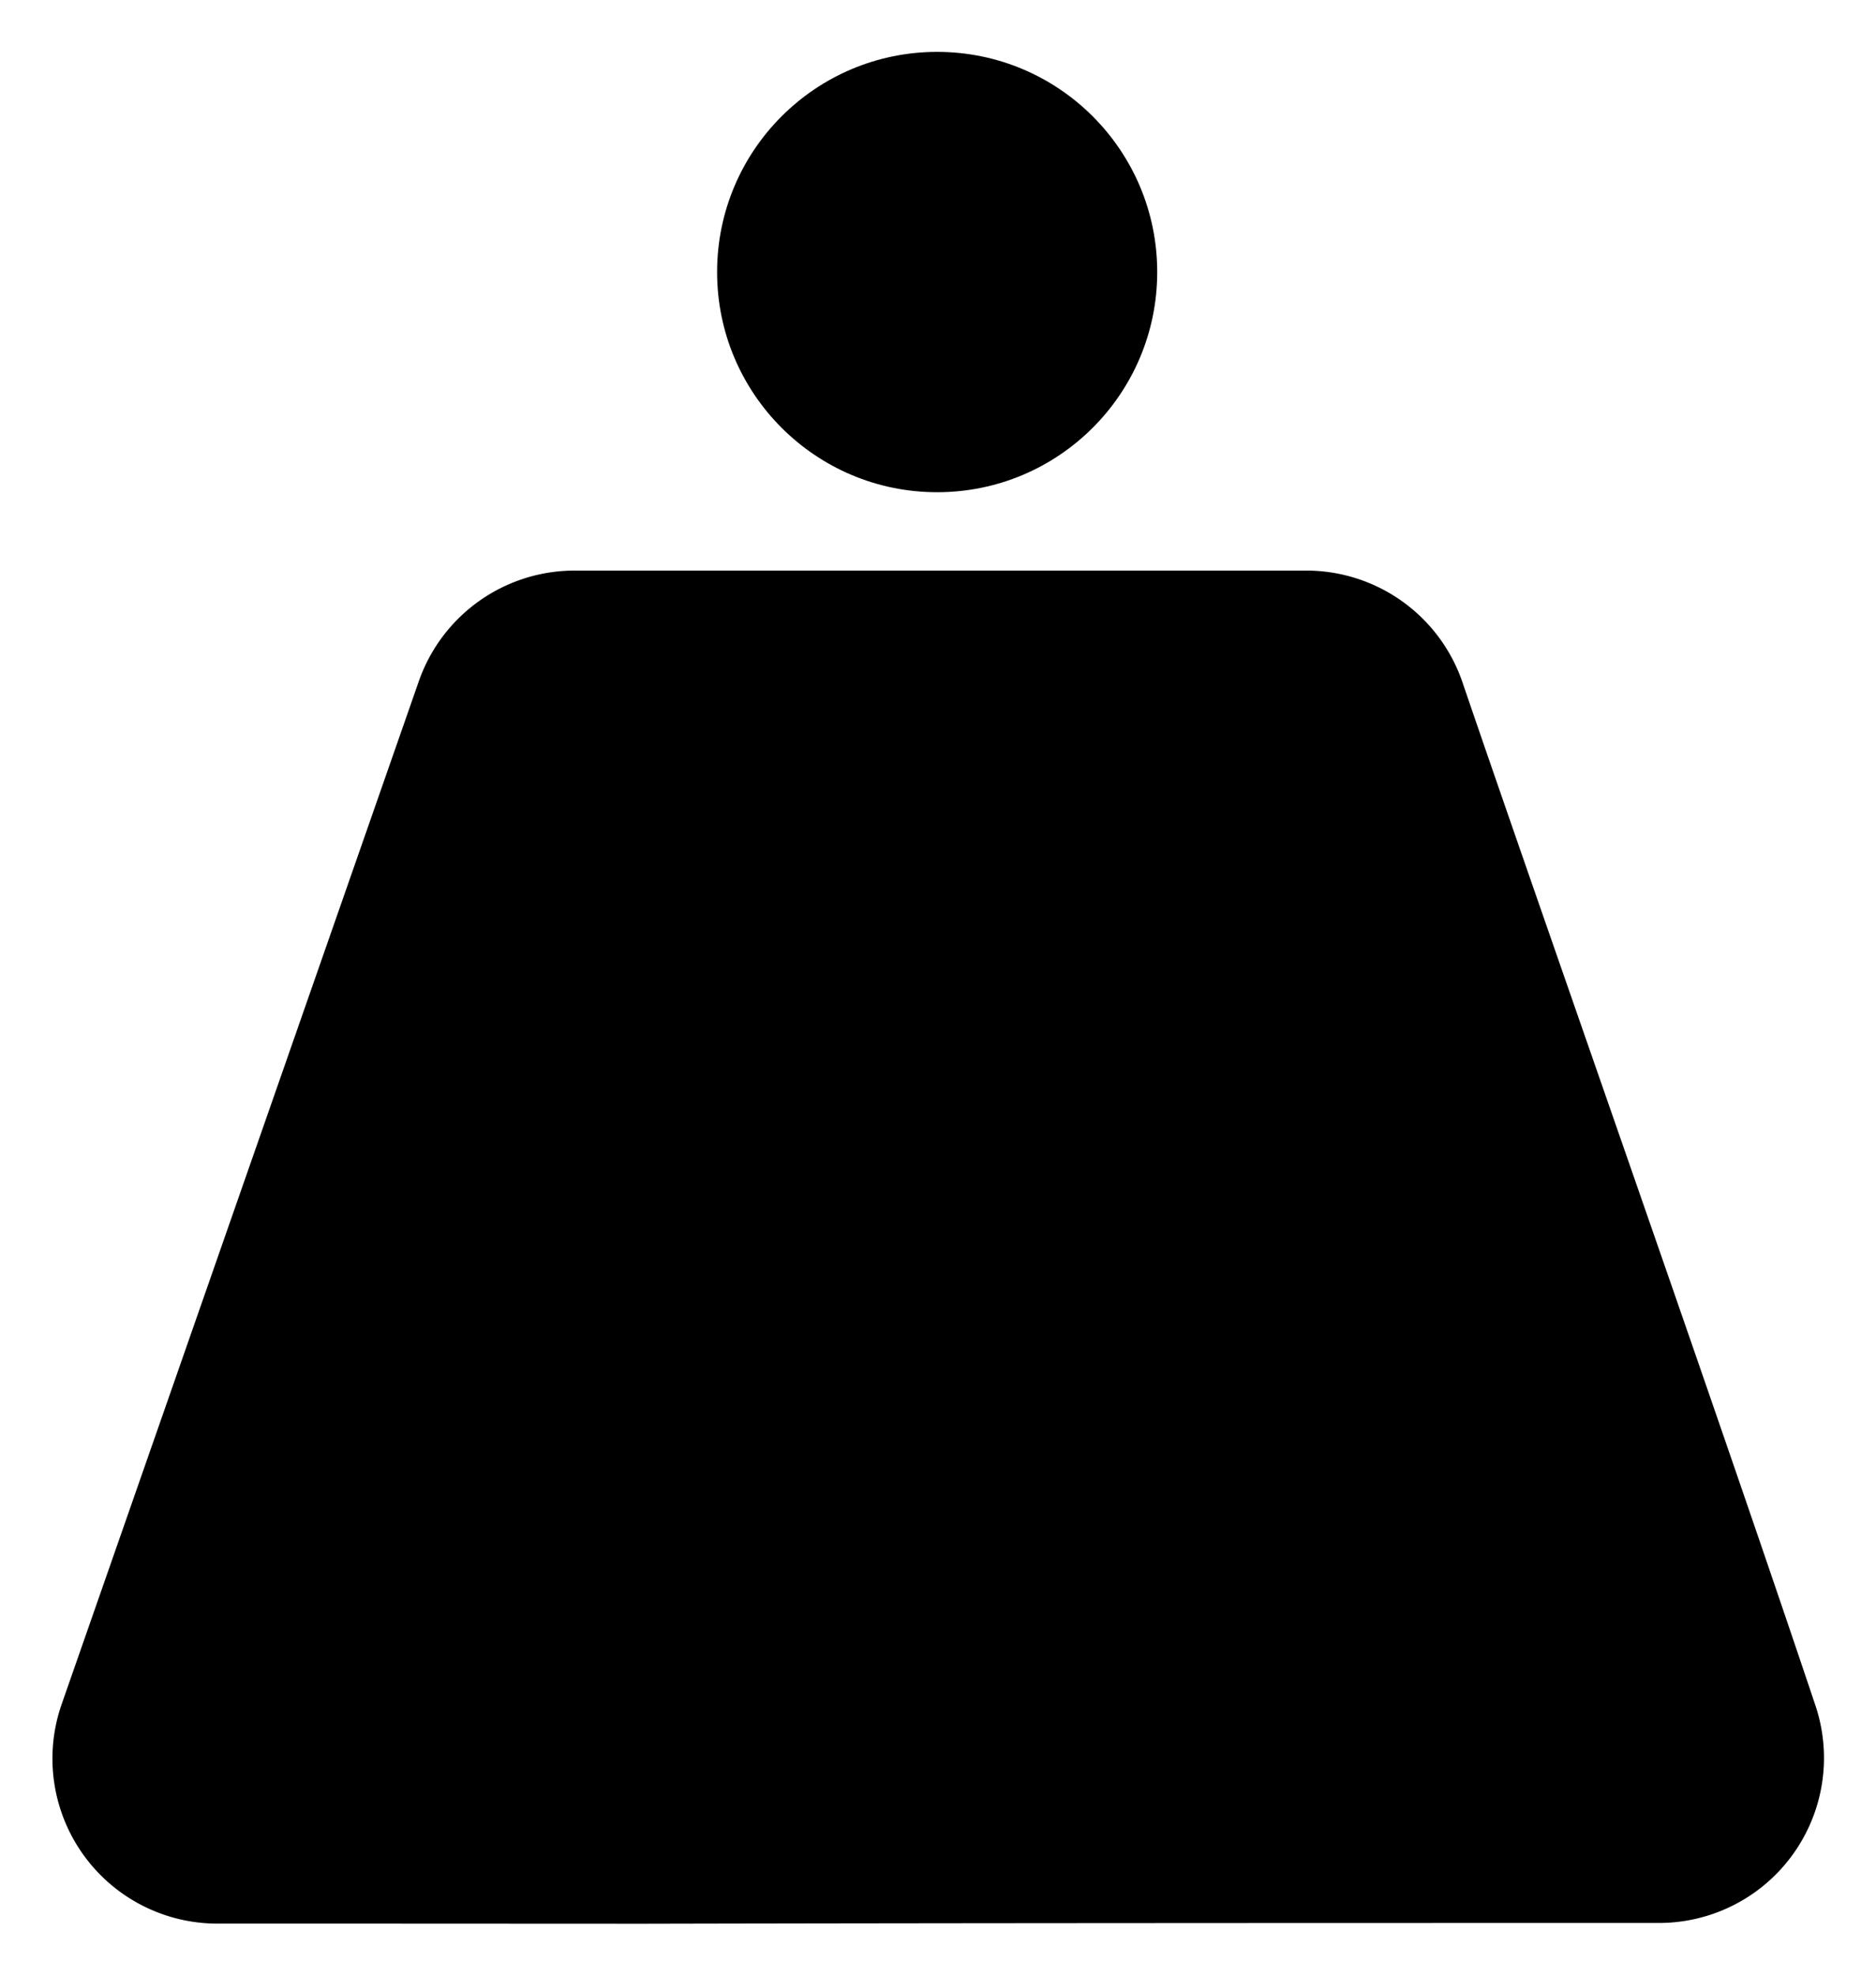 <svg id="e9f2072d-eb94-4b79-9f4f-ad0a60b60a2f" data-name="ICON" xmlns="http://www.w3.org/2000/svg" width="144.67" height="152.28" viewBox="0 0 144.67 152.28"><title>weight</title><g id="e3af2c43-5dbe-4c59-8e6a-cf6c4f31fc1a" data-name="Social_Twitter_ic"><circle cx="72.27" cy="20.97" r="16.97" stroke-linecap="round" stroke-linejoin="round"/><path d="M51.95,164.29H40.46a12.72,12.72,0,0,1-12-16.84L56,68.61A12.73,12.73,0,0,1,68,60h56.47a12.73,12.73,0,0,1,12.05,8.64c6,17.58,19.55,56,27.21,78.84a12.72,12.72,0,0,1-12.07,16.76c-18.92,0-52.15,0-78.37.06Z" transform="translate(-23.73 -16.02)" stroke-linecap="round" stroke-linejoin="round"/></g></svg>